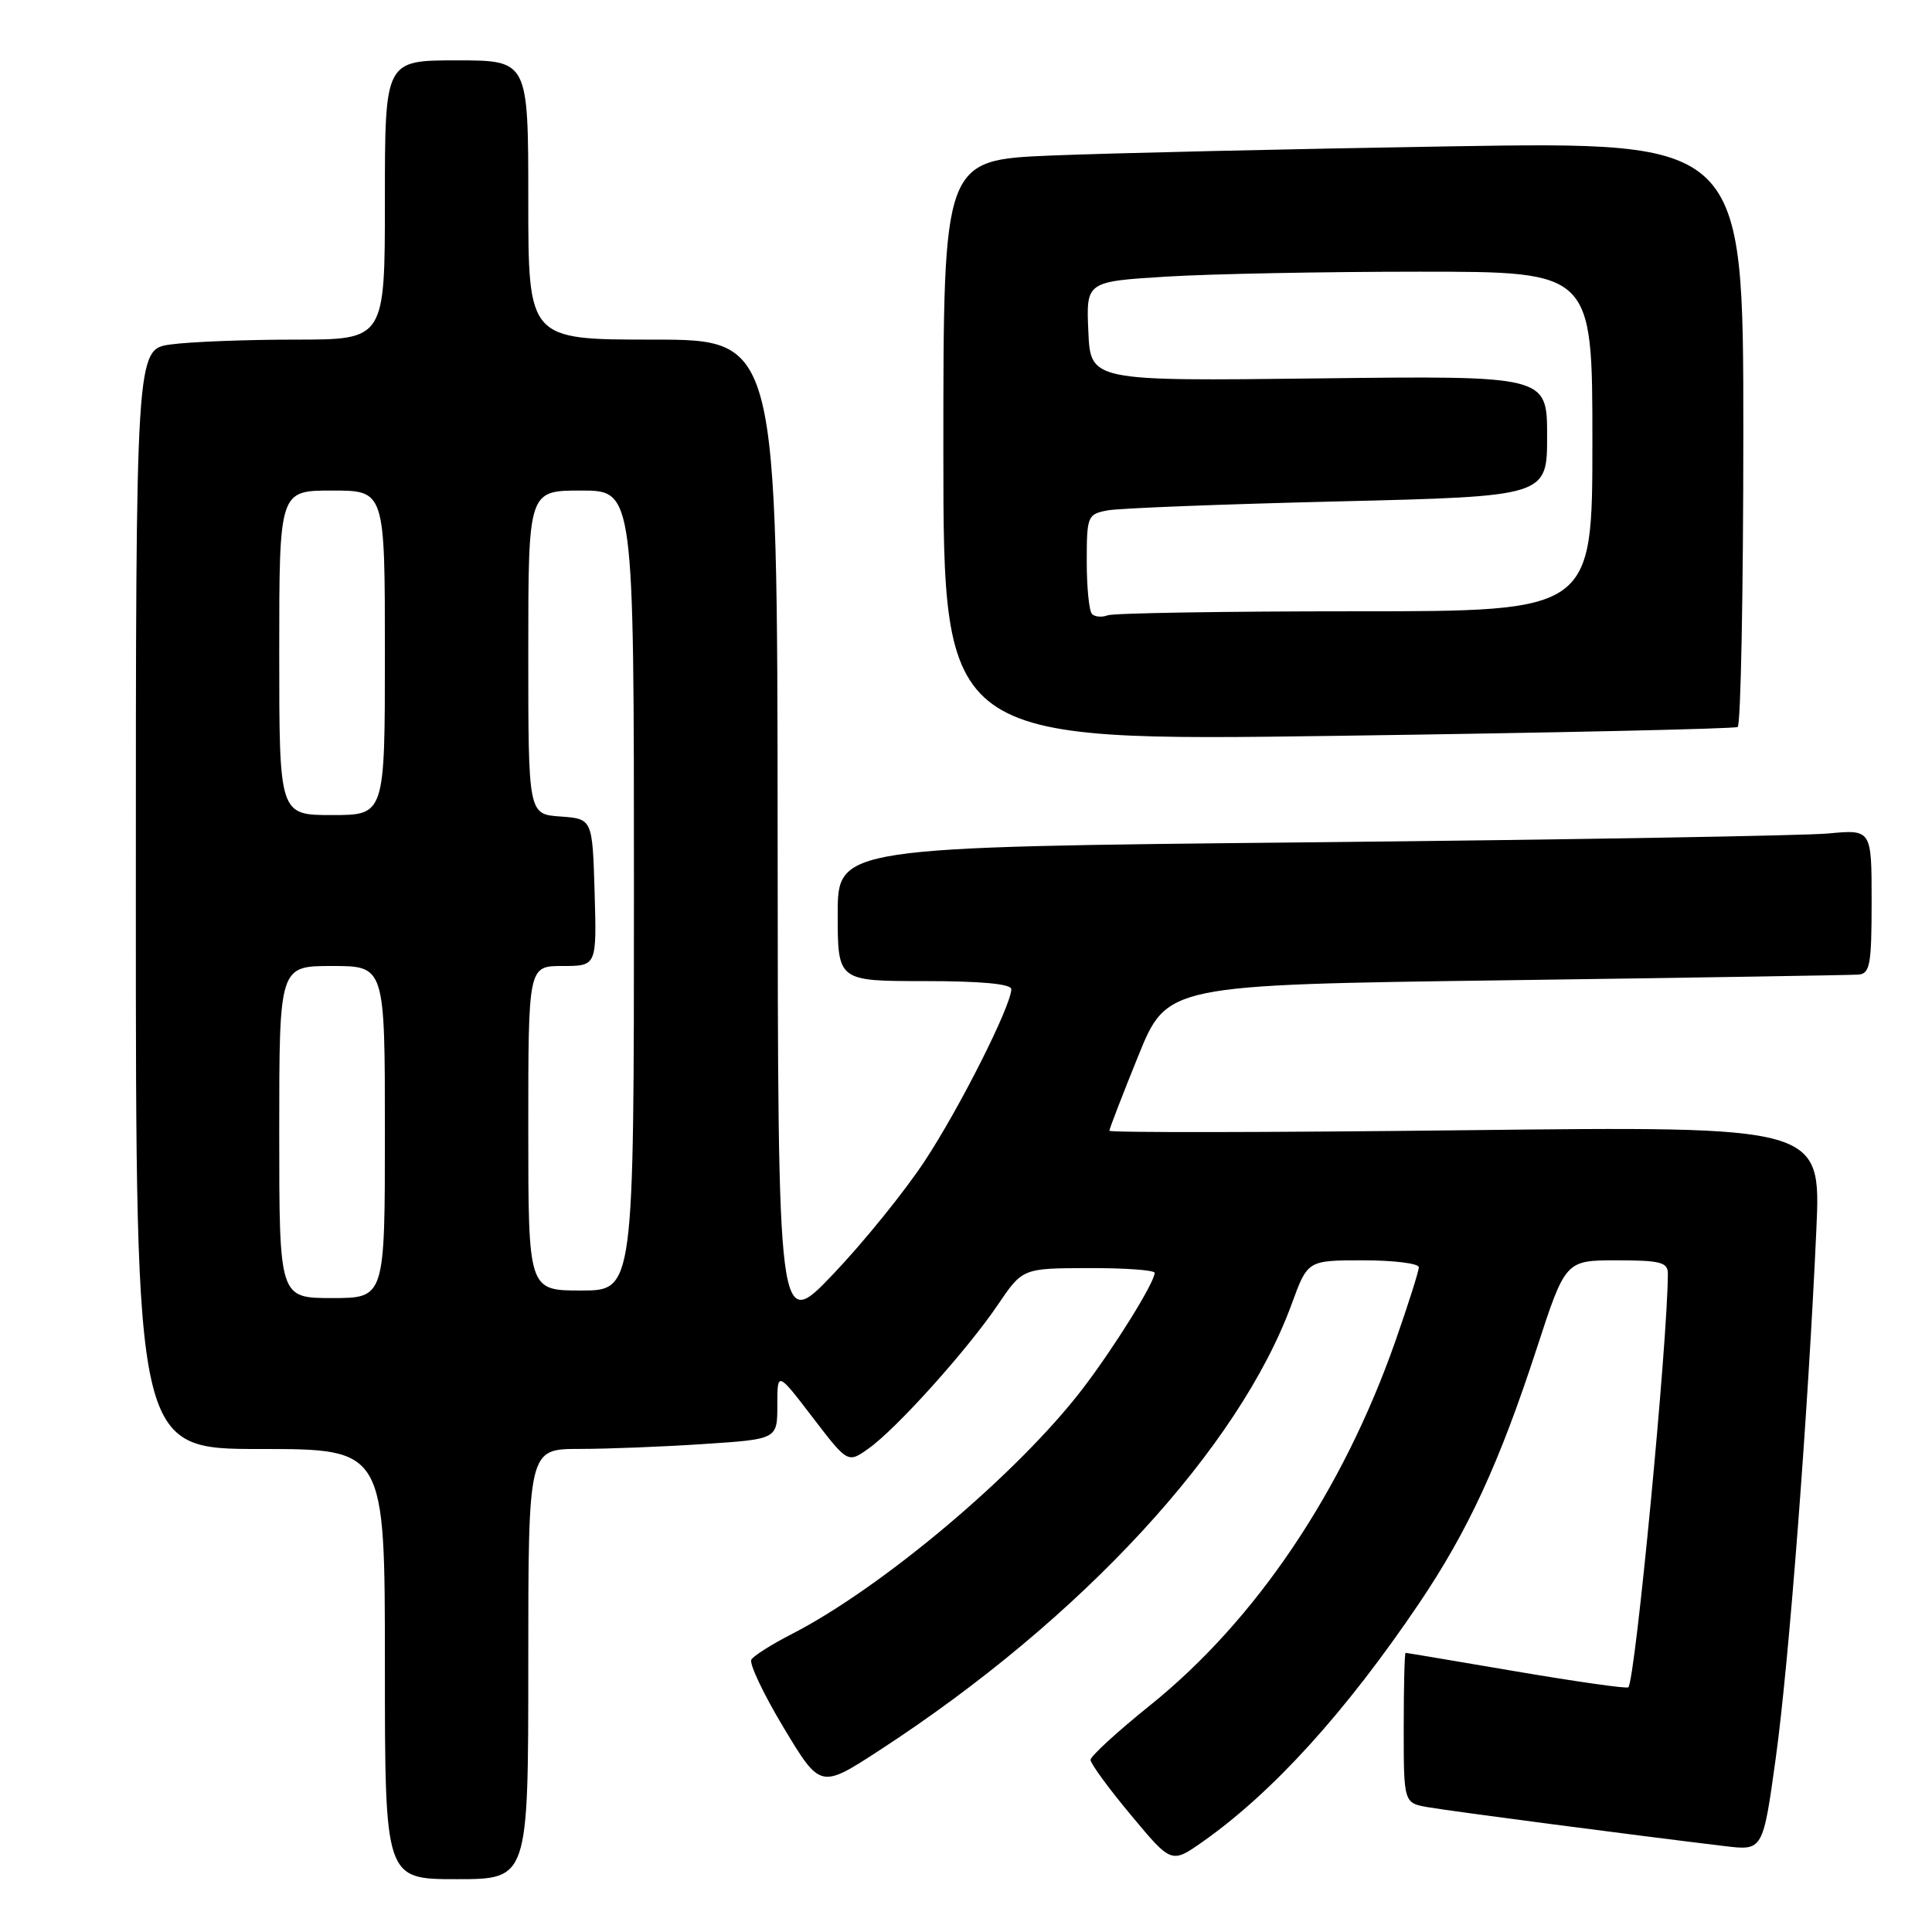 <?xml version="1.0" encoding="UTF-8" standalone="no"?>
<!DOCTYPE svg PUBLIC "-//W3C//DTD SVG 1.1//EN" "http://www.w3.org/Graphics/SVG/1.1/DTD/svg11.dtd" >
<svg xmlns="http://www.w3.org/2000/svg" xmlns:xlink="http://www.w3.org/1999/xlink" version="1.1" viewBox="0 0 256 256">
 <g >
 <path fill="currentColor"
d=" M 70.00 220.50 C 70.00 192.00 70.00 192.00 76.75 191.99 C 80.46 191.99 87.89 191.70 93.25 191.34 C 103.00 190.70 103.00 190.70 103.00 186.20 C 103.00 181.70 103.00 181.70 107.67 187.80 C 112.34 193.90 112.34 193.90 115.11 191.92 C 118.80 189.30 128.15 178.90 132.22 172.89 C 135.50 168.05 135.50 168.05 144.25 168.03 C 149.06 168.01 153.00 168.30 153.00 168.66 C 153.00 169.92 147.66 178.52 143.47 184.00 C 134.90 195.21 116.85 210.42 104.82 216.57 C 102.25 217.89 99.88 219.39 99.56 219.90 C 99.24 220.42 101.17 224.48 103.84 228.93 C 108.71 237.02 108.71 237.02 116.60 231.88 C 143.28 214.52 164.18 191.87 171.17 172.75 C 173.27 167.00 173.27 167.00 180.63 167.00 C 184.69 167.00 188.00 167.41 188.00 167.92 C 188.00 168.43 186.61 172.81 184.91 177.67 C 177.94 197.56 166.43 214.66 152.42 225.94 C 148.06 229.44 144.50 232.71 144.50 233.19 C 144.50 233.68 146.91 236.98 149.86 240.51 C 155.22 246.95 155.22 246.95 159.36 244.04 C 168.64 237.51 178.29 226.88 188.04 212.45 C 194.54 202.81 198.65 193.91 203.60 178.75 C 207.43 167.00 207.43 167.00 214.22 167.00 C 220.01 167.00 221.00 167.26 221.00 168.75 C 220.99 177.62 216.69 222.65 215.76 223.58 C 215.56 223.78 208.89 222.83 200.95 221.48 C 193.00 220.13 186.39 219.01 186.25 219.01 C 186.11 219.00 186.00 223.48 186.00 228.95 C 186.00 238.91 186.00 238.91 189.25 239.47 C 192.23 239.99 216.56 243.18 228.55 244.62 C 233.60 245.23 233.60 245.23 235.31 232.86 C 237.05 220.25 239.57 187.37 240.68 162.86 C 241.29 149.22 241.29 149.22 194.14 149.76 C 168.21 150.06 147.00 150.09 147.00 149.83 C 147.00 149.57 148.72 145.11 150.82 139.93 C 154.64 130.50 154.64 130.50 199.57 129.89 C 224.28 129.55 245.29 129.21 246.25 129.14 C 247.78 129.02 248.00 127.83 248.00 119.45 C 248.00 109.90 248.00 109.90 242.25 110.44 C 239.09 110.73 208.26 111.26 173.75 111.61 C 111.00 112.24 111.00 112.24 111.00 121.12 C 111.00 130.00 111.00 130.00 122.50 130.00 C 129.97 130.00 134.00 130.37 134.00 131.07 C 134.00 133.24 127.18 146.79 122.53 153.84 C 119.89 157.85 114.44 164.59 110.41 168.82 C 103.08 176.50 103.08 176.50 103.04 110.75 C 103.00 45.00 103.00 45.00 86.50 45.00 C 70.00 45.00 70.00 45.00 70.00 26.50 C 70.00 8.00 70.00 8.00 60.50 8.00 C 51.00 8.00 51.00 8.00 51.00 26.50 C 51.00 45.00 51.00 45.00 39.14 45.00 C 32.62 45.00 25.19 45.29 22.64 45.64 C 18.00 46.27 18.00 46.27 18.00 119.14 C 18.00 192.00 18.00 192.00 34.50 192.00 C 51.00 192.00 51.00 192.00 51.00 220.50 C 51.00 249.00 51.00 249.00 60.50 249.00 C 70.00 249.00 70.00 249.00 70.00 220.50 Z  M 230.25 96.33 C 230.66 96.08 231.00 78.53 231.00 57.32 C 231.00 18.77 231.00 18.77 192.25 19.39 C 170.94 19.74 147.09 20.29 139.25 20.61 C 125.00 21.21 125.00 21.21 125.00 59.72 C 125.00 98.23 125.00 98.23 177.25 97.50 C 205.99 97.10 229.84 96.57 230.25 96.33 Z  M 37.00 150.00 C 37.00 128.00 37.00 128.00 44.00 128.00 C 51.00 128.00 51.00 128.00 51.00 150.00 C 51.00 172.00 51.00 172.00 44.00 172.00 C 37.00 172.00 37.00 172.00 37.00 150.00 Z  M 70.00 149.50 C 70.00 128.00 70.00 128.00 74.54 128.00 C 79.07 128.00 79.07 128.00 78.79 118.25 C 78.50 108.50 78.50 108.50 74.25 108.19 C 70.00 107.89 70.00 107.89 70.00 86.44 C 70.00 65.00 70.00 65.00 77.00 65.00 C 84.00 65.00 84.00 65.00 84.00 118.00 C 84.00 171.00 84.00 171.00 77.00 171.00 C 70.00 171.00 70.00 171.00 70.00 149.50 Z  M 37.00 86.50 C 37.00 65.00 37.00 65.00 44.00 65.00 C 51.00 65.00 51.00 65.00 51.00 86.50 C 51.00 108.00 51.00 108.00 44.00 108.00 C 37.00 108.00 37.00 108.00 37.00 86.50 Z  M 144.70 81.36 C 144.31 80.98 144.00 77.85 144.00 74.41 C 144.00 68.38 144.10 68.14 146.75 67.63 C 148.26 67.34 161.99 66.81 177.25 66.44 C 205.00 65.77 205.00 65.77 205.00 57.78 C 205.00 49.78 205.00 49.78 174.75 50.14 C 144.50 50.50 144.50 50.50 144.21 43.90 C 143.92 37.31 143.92 37.31 154.61 36.65 C 160.50 36.29 175.59 36.00 188.16 36.00 C 211.00 36.00 211.00 36.00 211.00 58.50 C 211.00 81.00 211.00 81.00 179.58 81.00 C 162.30 81.00 147.54 81.24 146.78 81.53 C 146.02 81.82 145.08 81.75 144.70 81.36 Z "/>
</g>
</svg>